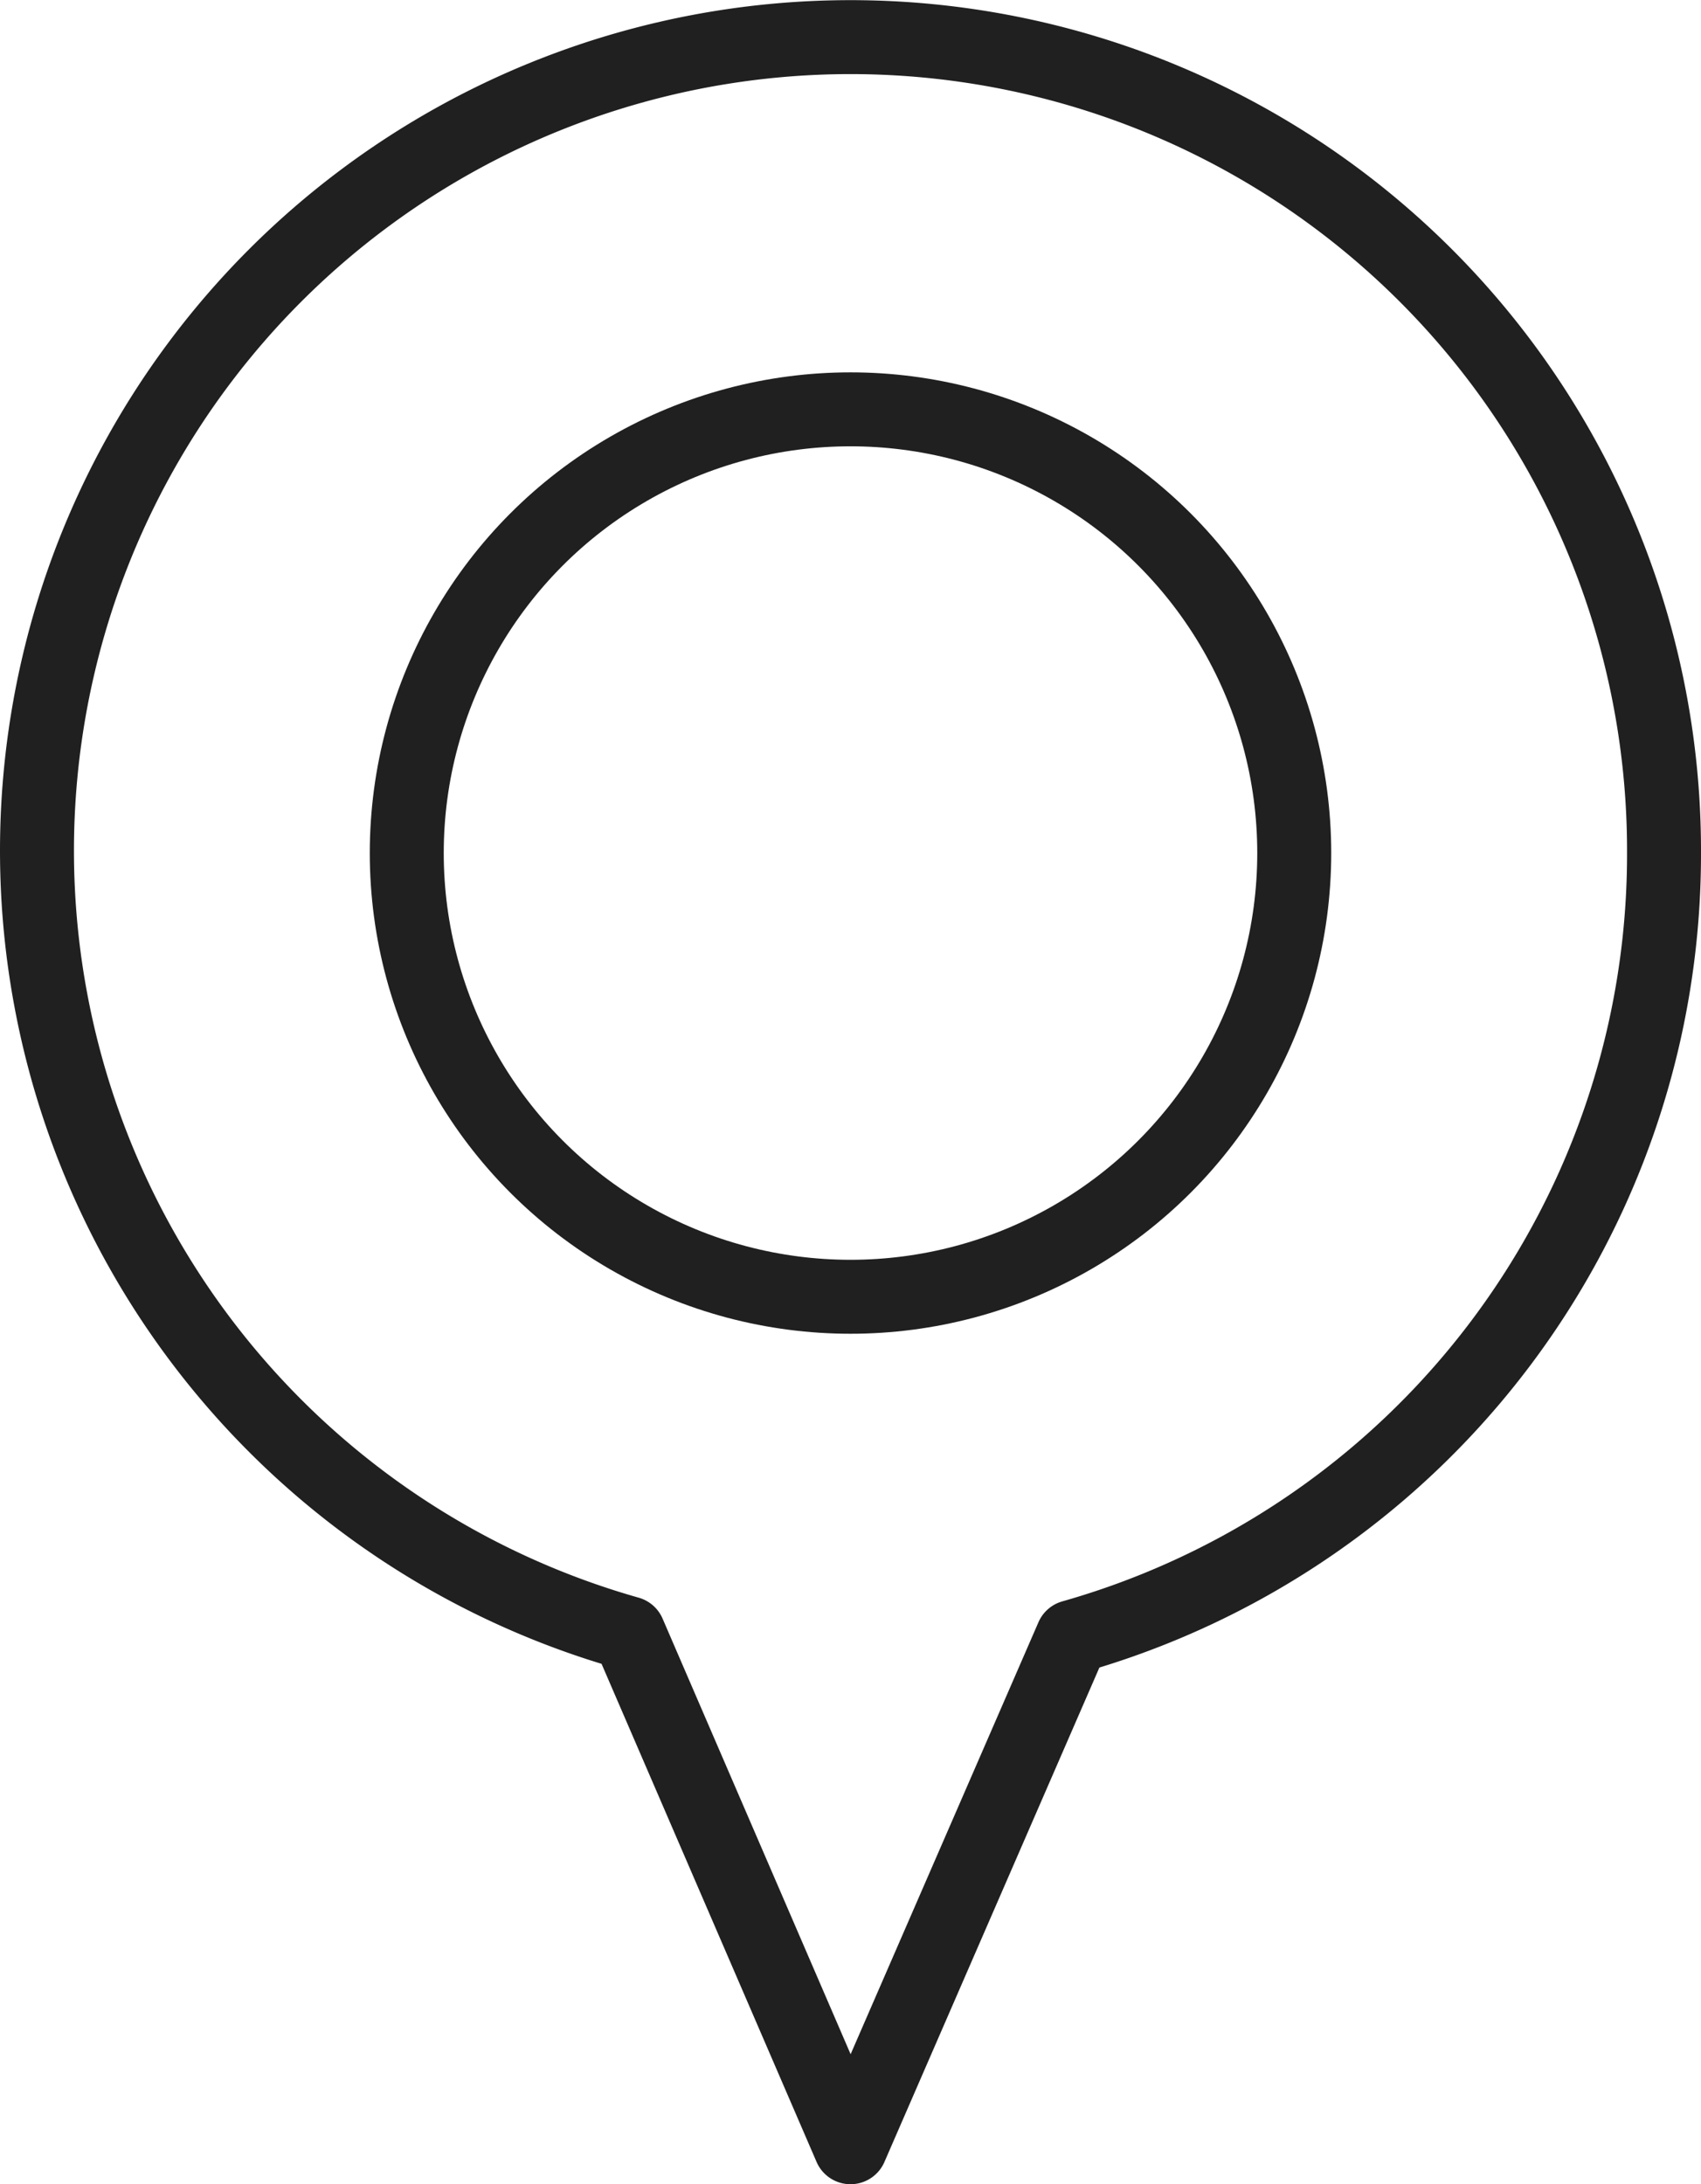 <svg id="Layer_1" data-name="Layer 1" xmlns="http://www.w3.org/2000/svg" viewBox="0 0 46 59.07"><defs><style>.cls-1{fill:none;stroke:#202020;stroke-linecap:round;stroke-linejoin:round;stroke-width:2px;}</style></defs><title>Orion_map-location-crop</title><path class="cls-1" d="M45.17,24a22,22,0,1,0-28,21.1l6,13.9,6-13.8A22,22,0,0,0,45.17,24Z" transform="translate(-0.17 -0.93)"/><circle class="cls-1" cx="23" cy="23.07" r="12"/></svg>